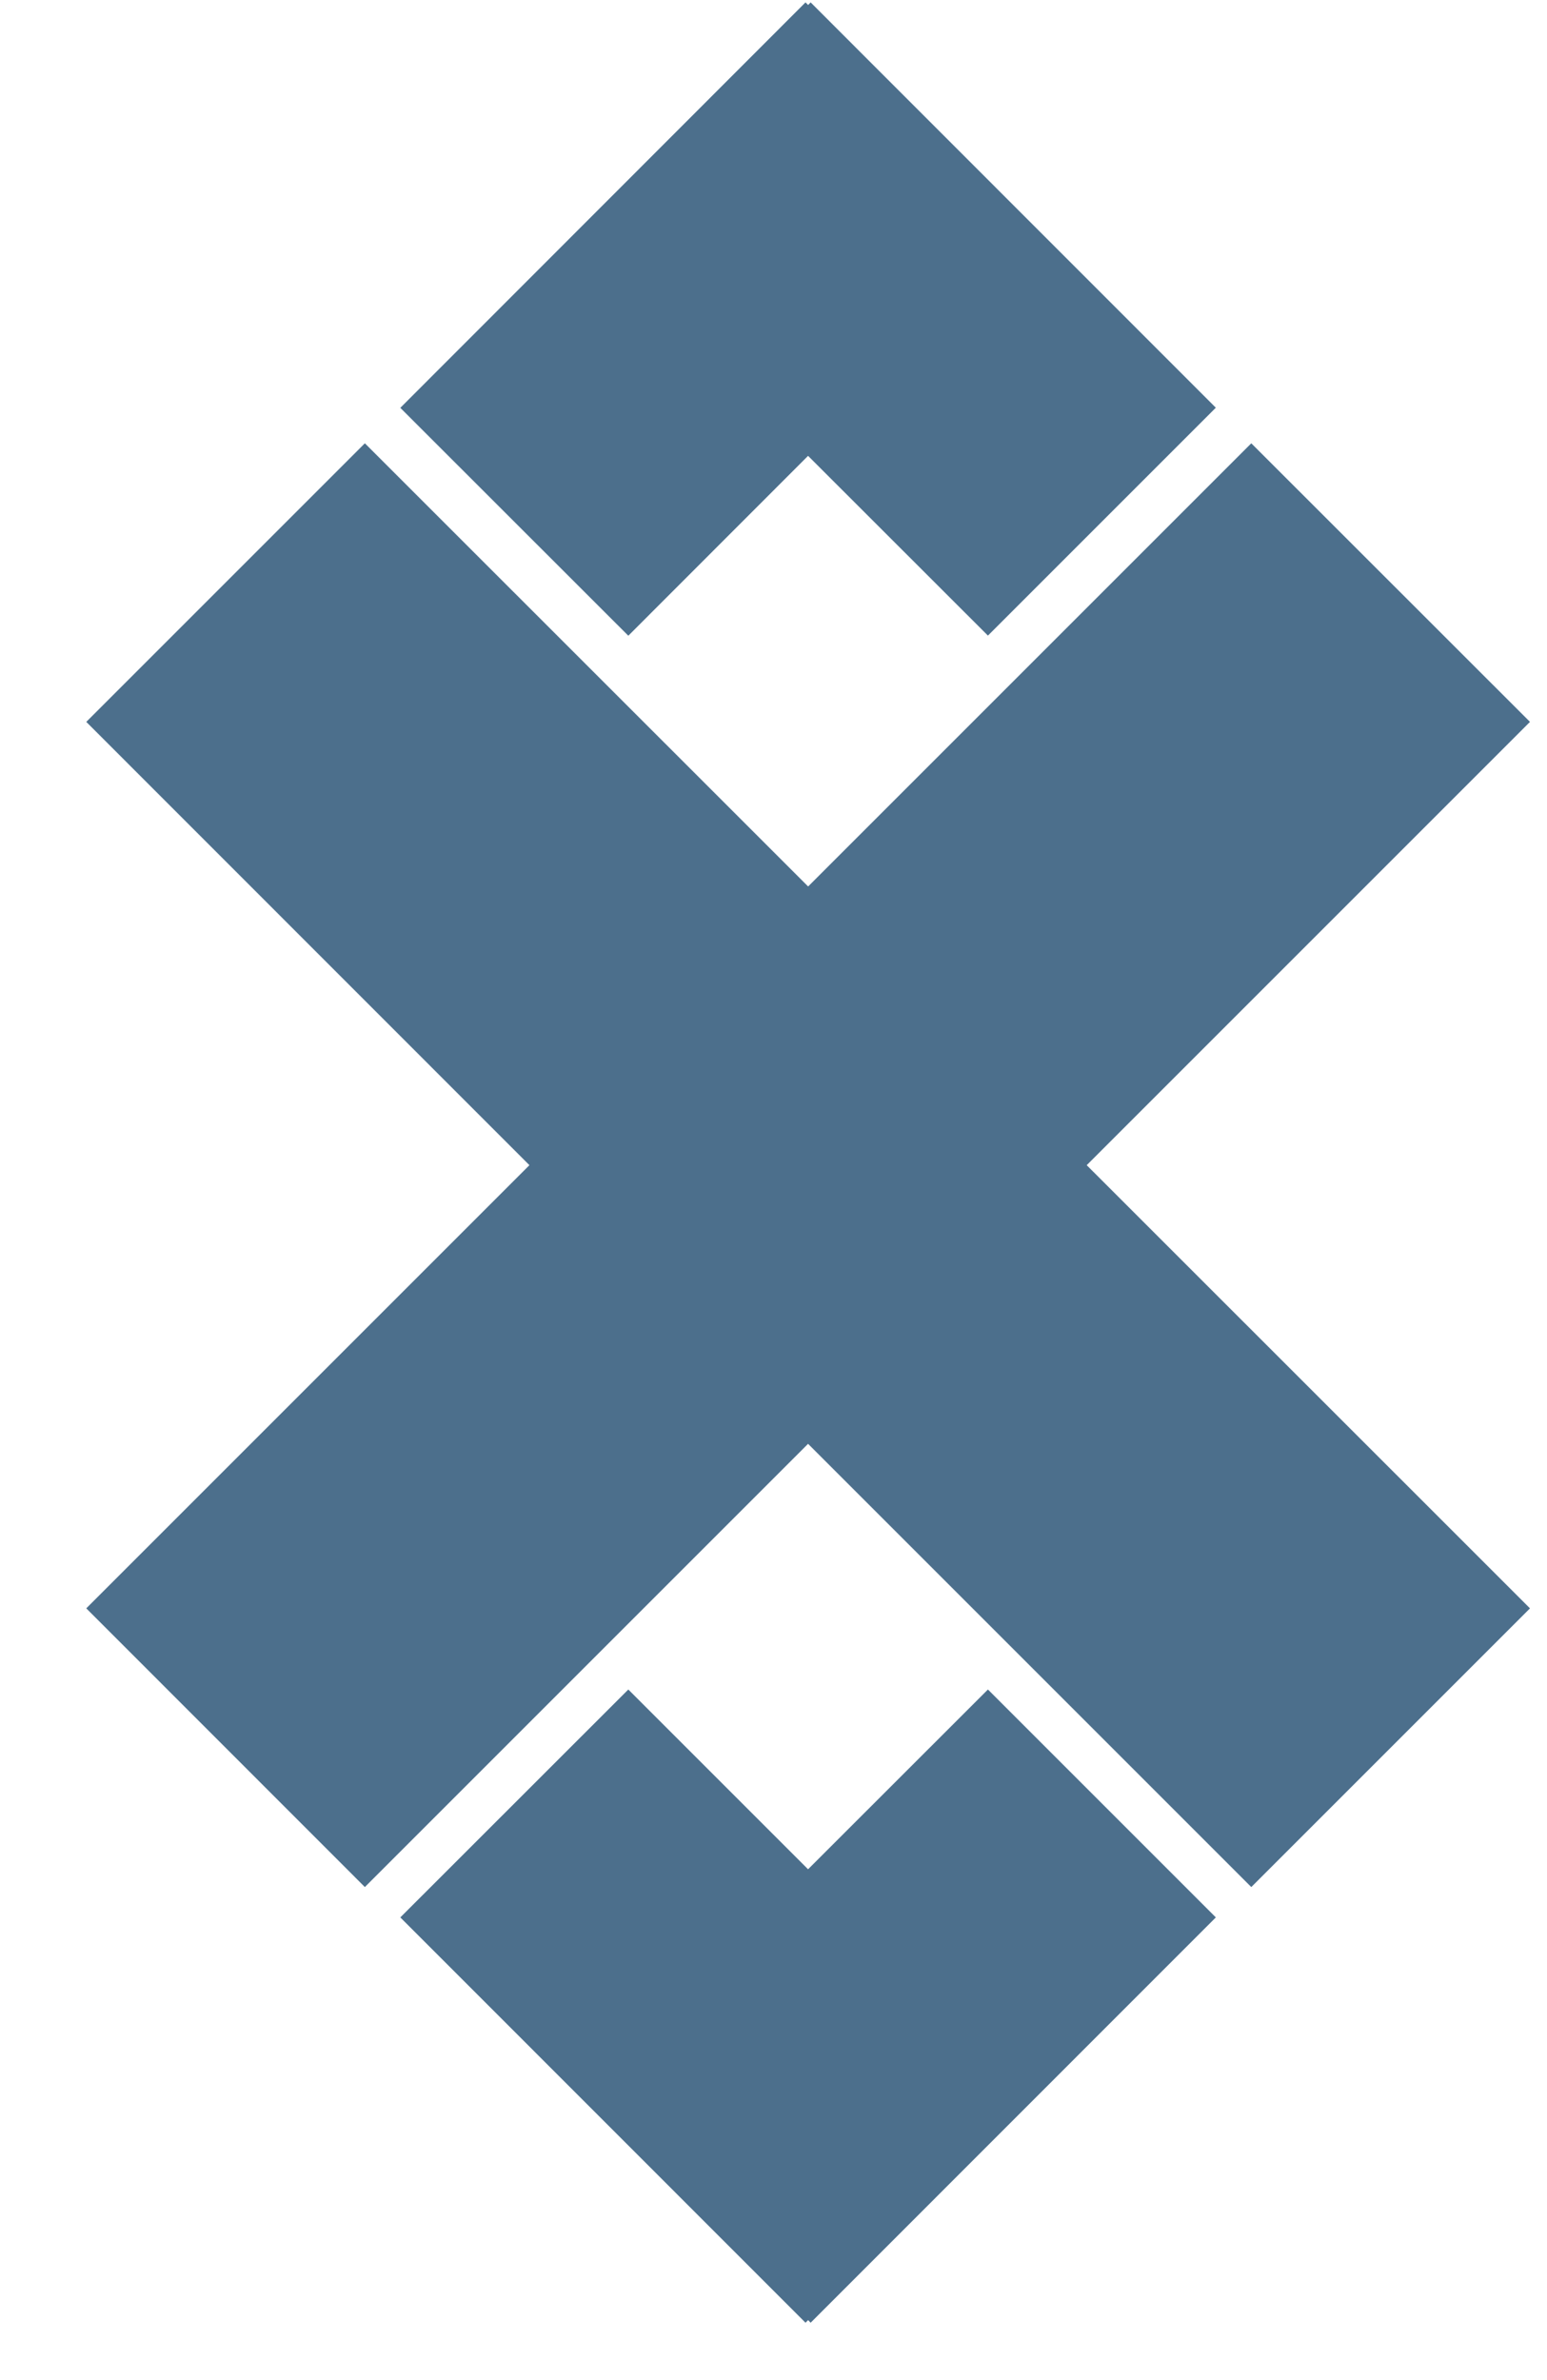 <svg xmlns="http://www.w3.org/2000/svg" width="13" height="20" viewBox="0 0 13 20">
    <g fill="#4C6F8C" fill-rule="evenodd">
        <path d="M6.79 3.831L5.28 5.342 3.364 3.427 6.769.02l.022.022.021-.022 3.405 3.406-1.915 1.915-1.511-1.51z"/>
        <path d="M6.79 12.132l3.725 3.725 2.342-2.342-3.725-3.724 3.725-3.725-2.342-2.341-3.724 3.724-3.725-3.724L.725 6.066l3.724 3.725-3.724 3.724 2.341 2.342 3.725-3.725z"/>
        <path d="M6.79 15.708l1.512-1.511 1.915 1.915-3.405 3.406-.021-.022-.022.022-3.405-3.406 1.916-1.915 1.51 1.51z"/>
    </g>
</svg>
